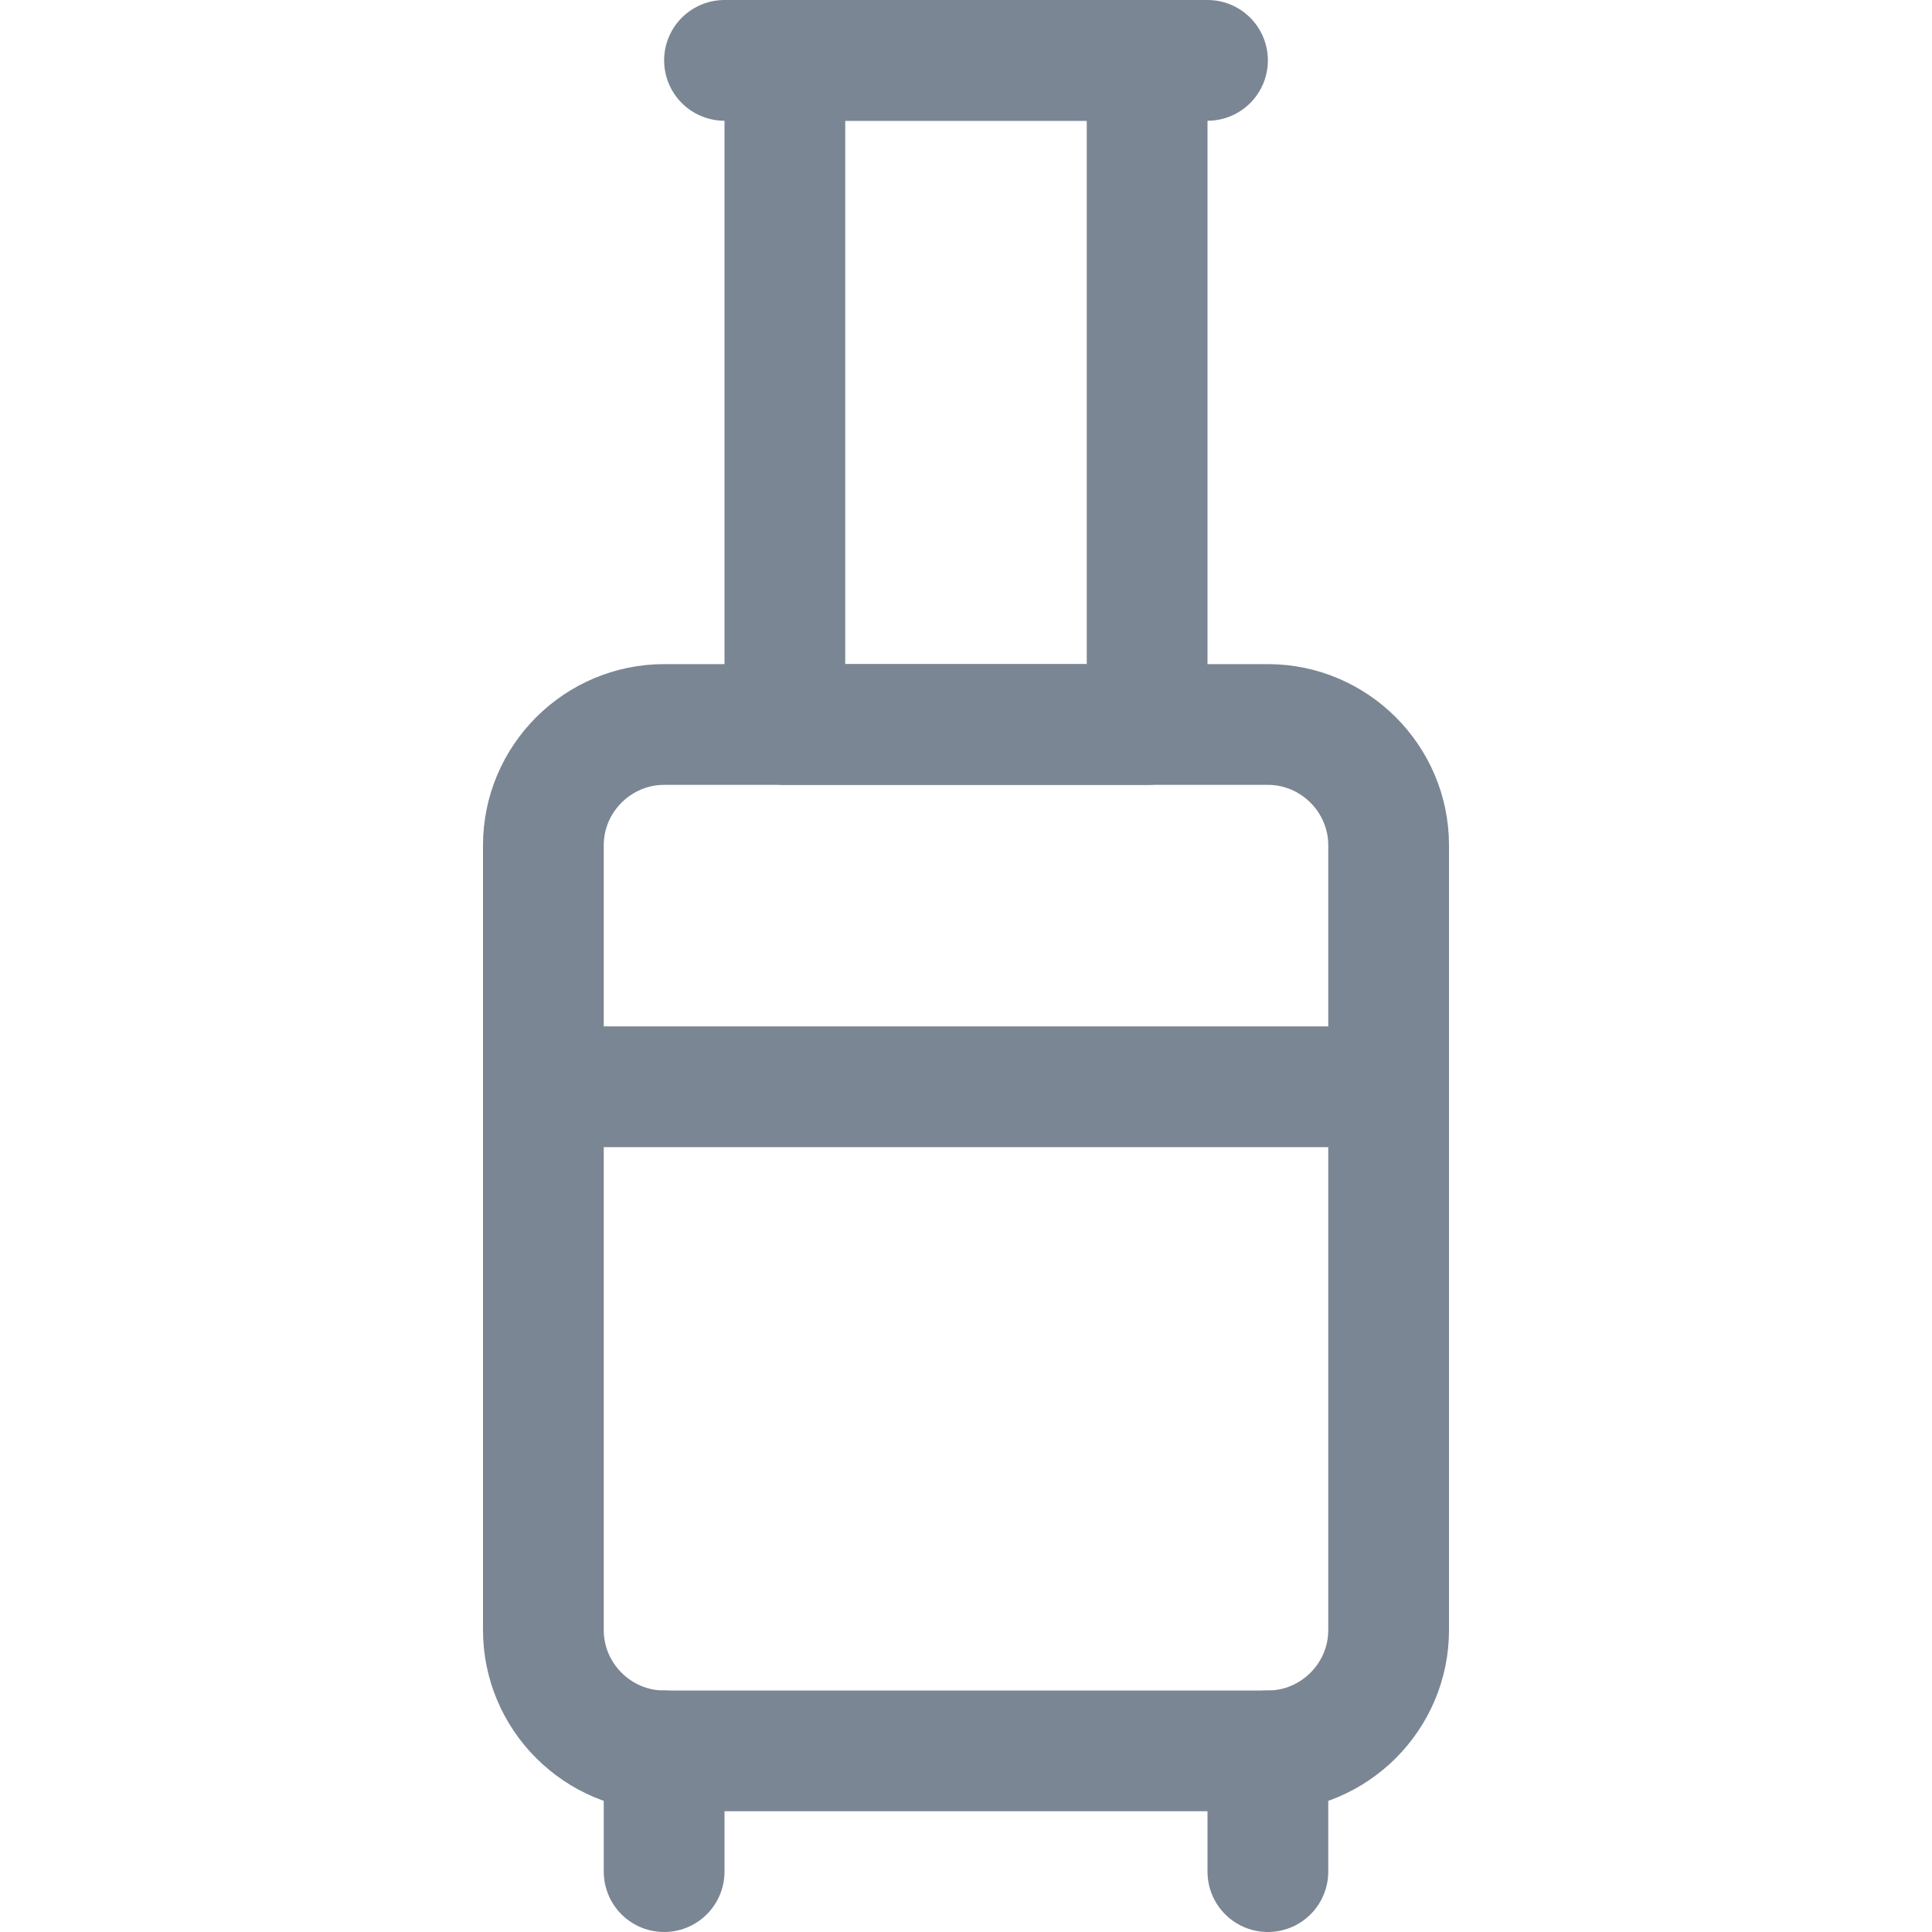 <svg version="1.1" id="Icons" xmlns="http://www.w3.org/2000/svg" xmlns:xlink="http://www.w3.org/1999/xlink" 
	 viewBox="0 0 32 32" xml:space="preserve">
<style type="text/css">
	.st0{fill:none;stroke:#7B8694;stroke-width:2;stroke-linecap:round;stroke-linejoin:round;stroke-miterlimit:10;}
</style>
<path class="st0" d="M21,29H11c-1.1,0-2-0.9-2-2V14c0-1.1,0.9-2,2-2h10c1.1,0,2,0.9,2,2v13C23,28.1,22.1,29,21,29z"/>
<line class="st0" x1="9" y1="18" x2="23" y2="18"/>
<line class="st0" x1="11" y1="31" x2="11" y2="29"/>
<line class="st0" x1="21" y1="31" x2="21" y2="29"/>
<rect x="13" y="1" class="st0" width="6" height="11"/>
<line class="st0" x1="12" y1="1" x2="20" y2="1"/>
</svg>